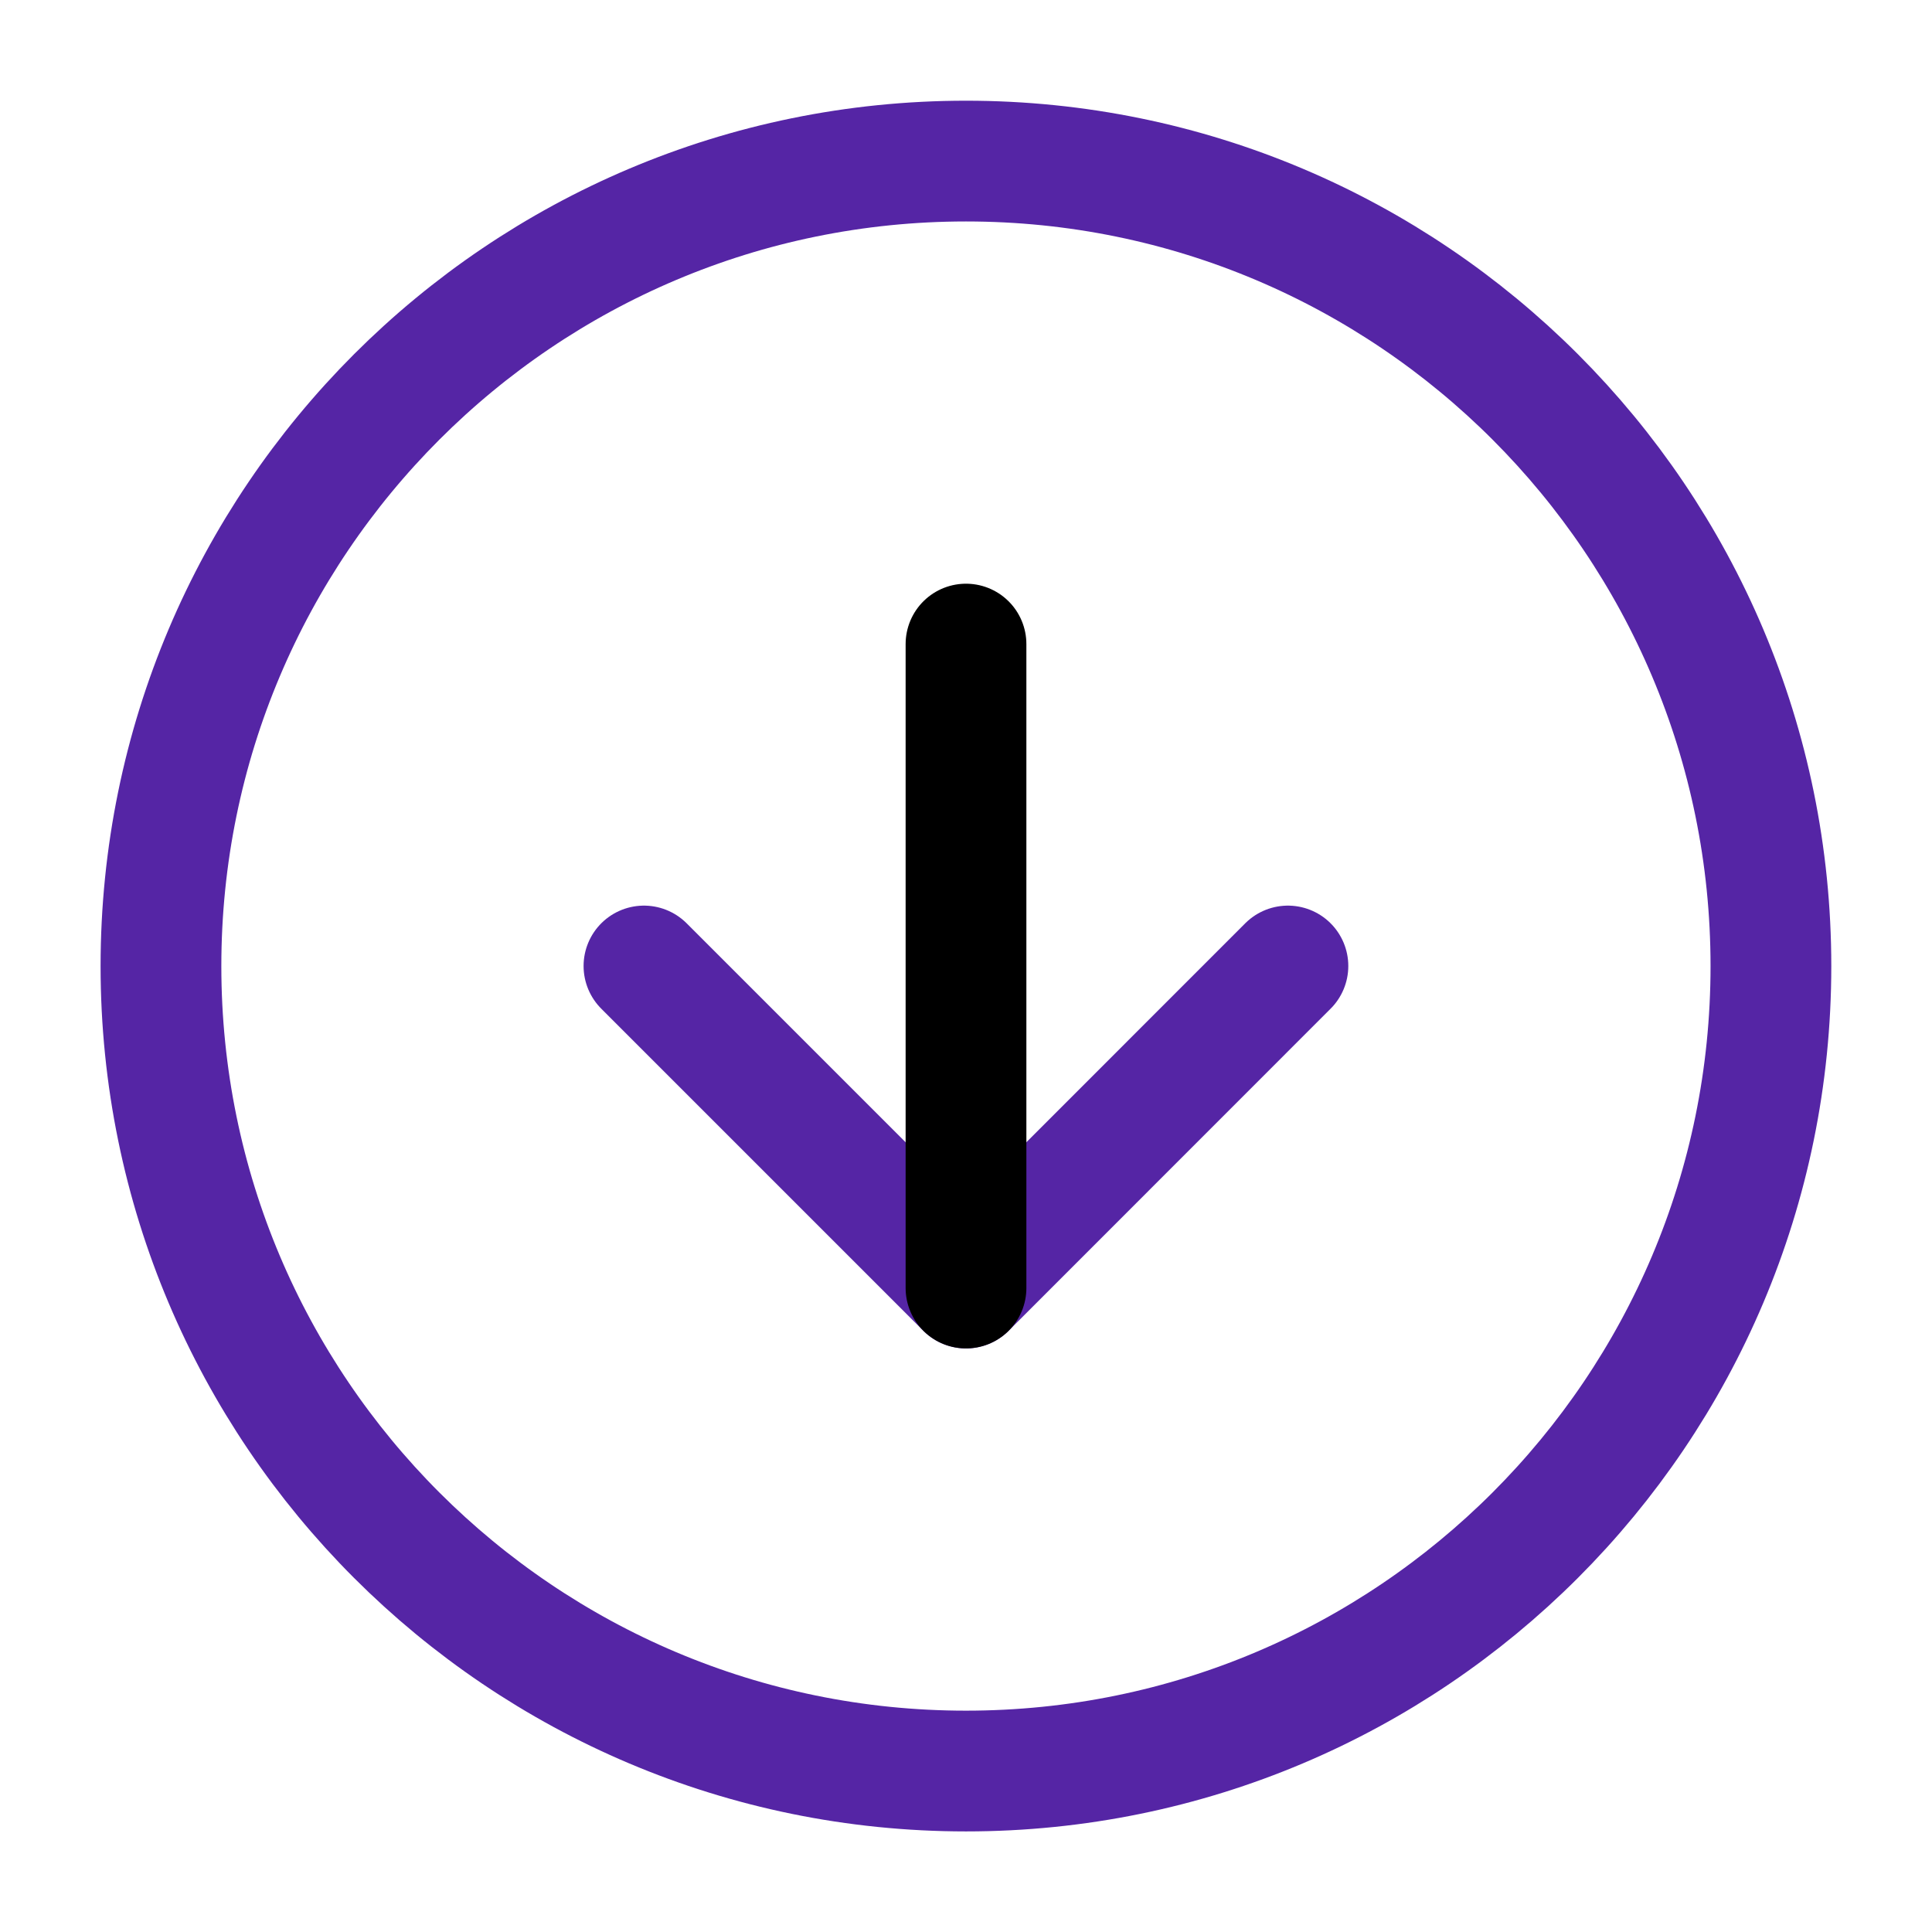 <svg width="16" height="16" viewBox="0 0 16 16" fill="none" xmlns="http://www.w3.org/2000/svg">
<g clip-path="url(#clip0_7128_77694)">
<path d="M8 14.667C11.682 14.667 14.666 11.682 14.666 8.001C14.666 4.319 11.682 1.334 8 1.334C4.318 1.334 1.333 4.319 1.333 8.001C1.333 11.682 4.318 14.667 8 14.667Z" stroke="#5525A5" stroke-linecap="round" stroke-linejoin="round"/>
<path d="M5.333 8L8 10.667L10.666 8" stroke="#5525A5" stroke-linecap="round" stroke-linejoin="round"/>
<path d="M8 5.334V10.667" stroke="black" stroke-linecap="round" stroke-linejoin="round"/>
</g>
<defs>
<clipPath id="clip0_7128_77694">
<rect width="16" height="16" fill="white"/>
</clipPath>
</defs>
</svg>
